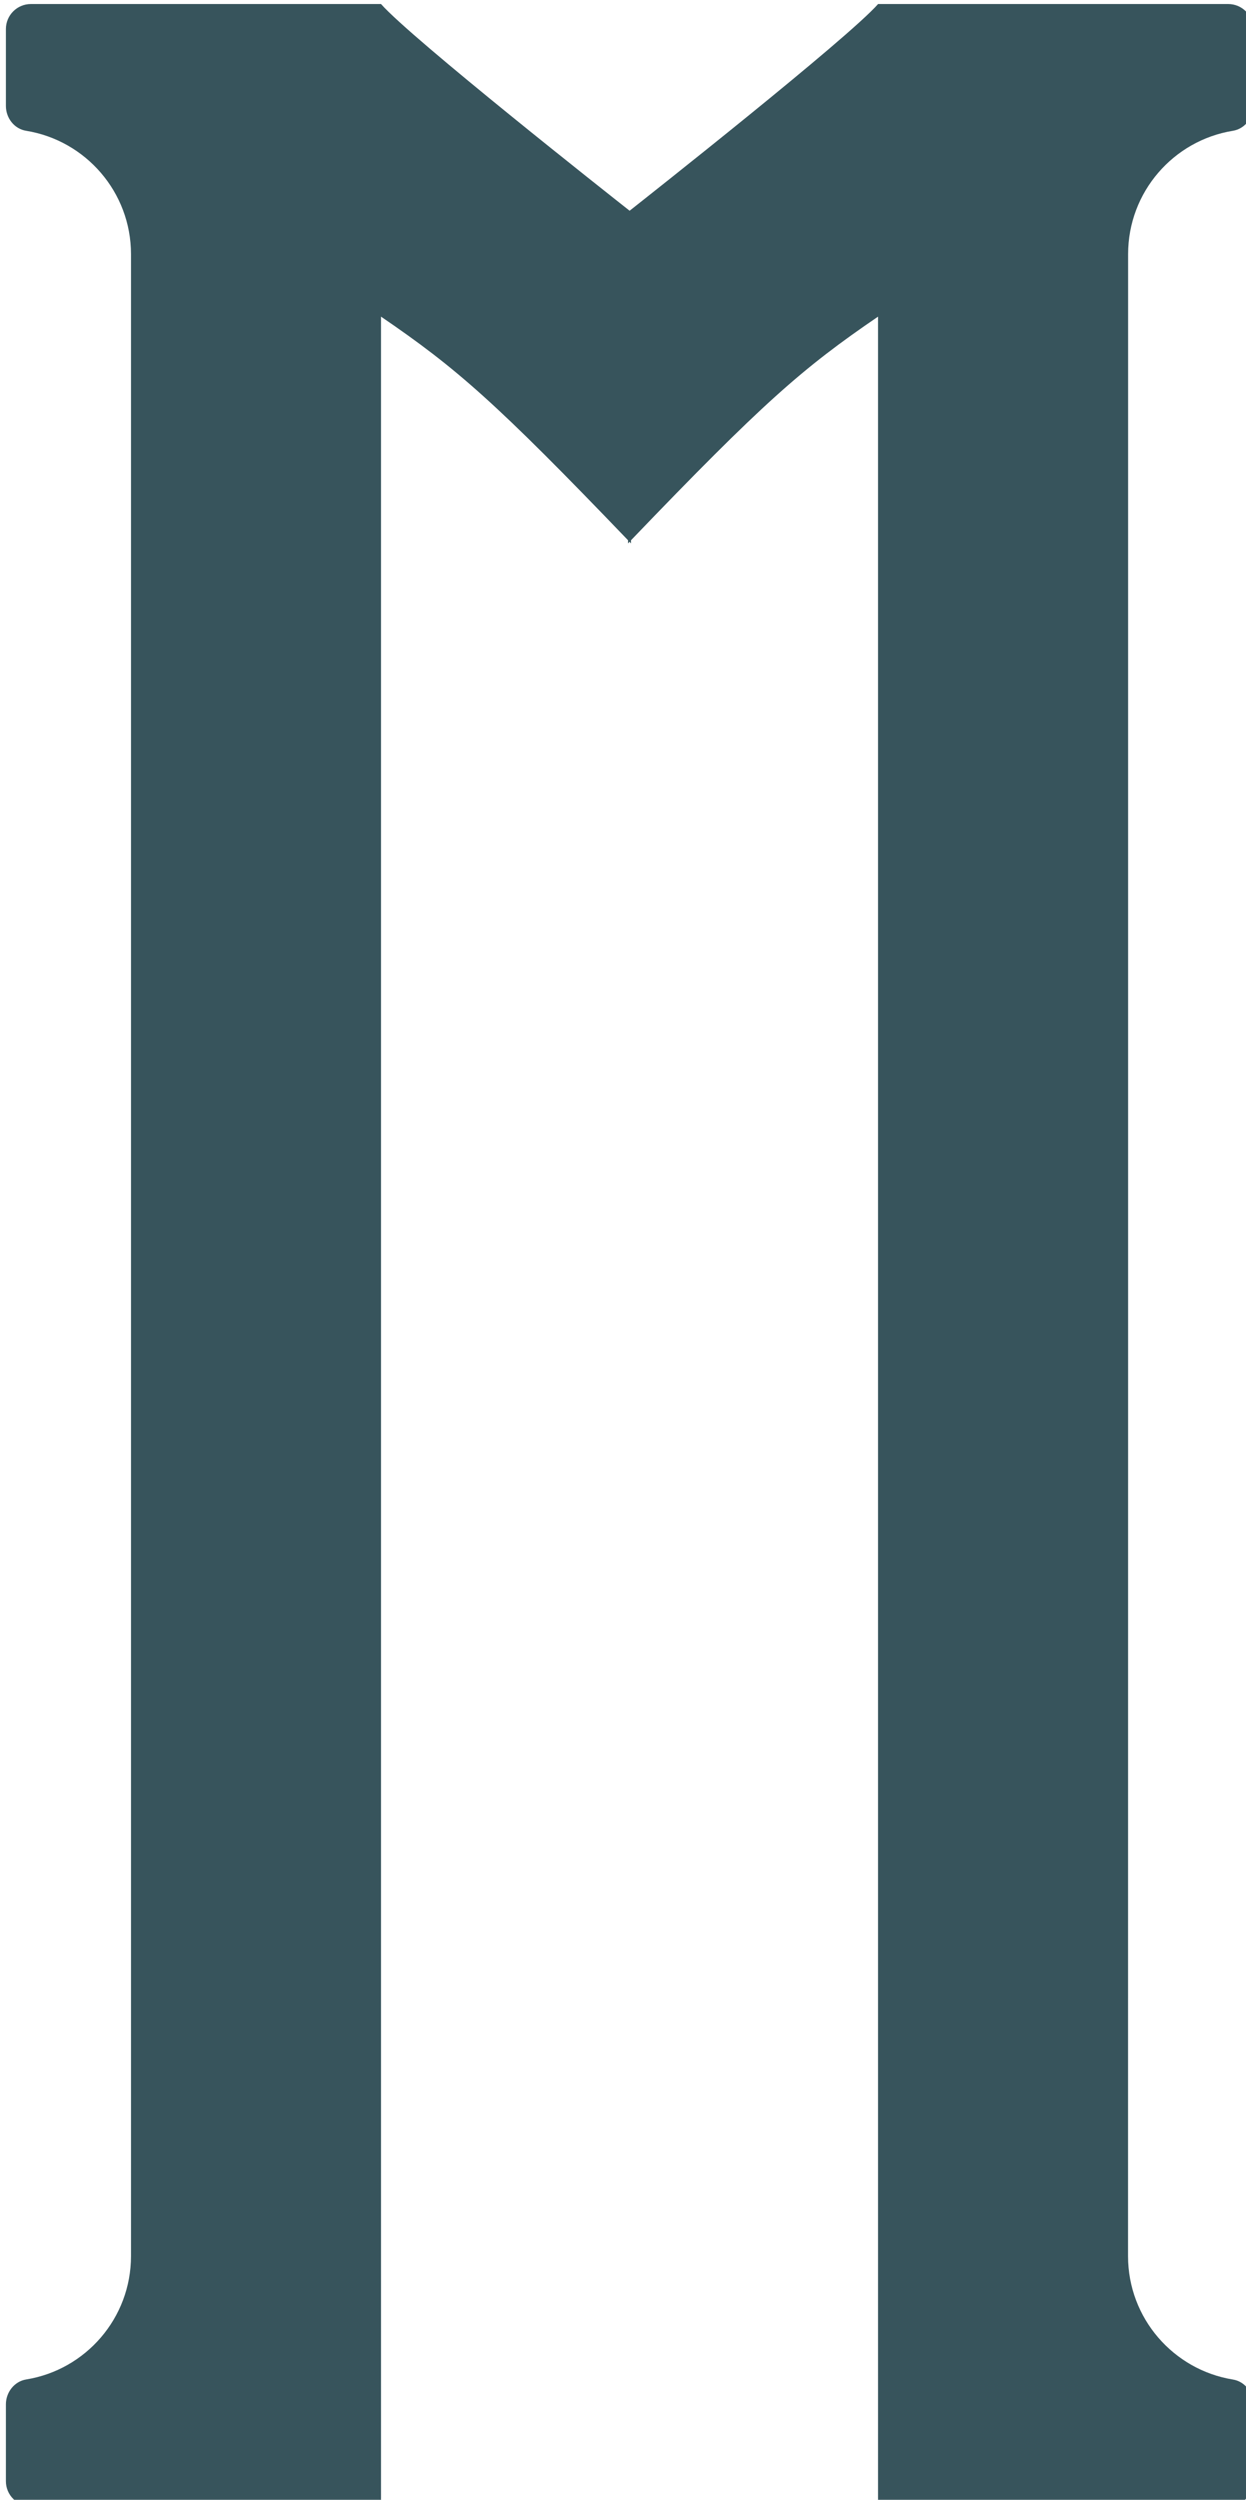 <?xml version="1.0" encoding="UTF-8" standalone="no"?>
<svg
   xmlns:dc="http://purl.org/dc/elements/1.1/"
   xmlns:cc="http://creativecommons.org/ns#"
   xmlns:rdf="http://www.w3.org/1999/02/22-rdf-syntax-ns#"
   xmlns:svg="http://www.w3.org/2000/svg"
   xmlns="http://www.w3.org/2000/svg"
   xmlns:sodipodi="http://sodipodi.sourceforge.net/DTD/sodipodi-0.dtd"
   xmlns:inkscape="http://www.inkscape.org/namespaces/inkscape"
   id="svg752"
   version="1.1"
   viewBox="0 0 6.334 12.7"
   height="12.7mm"
   width="6.334mm"
   sodipodi:docname="letter_m.svg"
   inkscape:version="0.92.5 (2060ec1f9f, 2020-04-08)">
  <sodipodi:namedview
     pagecolor="#ffffff"
     bordercolor="#666666"
     borderopacity="1"
     objecttolerance="10"
     gridtolerance="10"
     guidetolerance="10"
     inkscape:pageopacity="0"
     inkscape:pageshadow="2"
     inkscape:window-width="793"
     inkscape:window-height="480"
     id="namedview7"
     showgrid="false"
     fit-margin-top="0"
     fit-margin-left="0"
     fit-margin-right="0"
     fit-margin-bottom="0"
     inkscape:zoom="0.58869701"
     inkscape:cx="-38.6233"
     inkscape:cy="13.6765"
     inkscape:window-x="4523"
     inkscape:window-y="262"
     inkscape:window-maximized="0"
     inkscape:current-layer="svg752" />
  <defs
     id="defs746" />
  <g
     transform="matrix(0.339,0,0,0.339,-29.602,-20.245)"
     id="layer1"
     style="fill:#37545c;fill-opacity:1">
    <path
       id="path26"
       d="M 104.238,80.405 V 63.529 c 0,-0.932 0.681,-1.705 1.571,-1.849 0.179,-0.029 0.305,-0.193 0.305,-0.373 v -1.152 c 0,-0.207 -0.168,-0.375 -0.375,-0.375 h -5.25 c -0.458,0.52 -3.449,2.879 -3.726,3.098 -0.278,-0.219 -3.27,-2.578 -3.728,-3.098 h -5.25 c -0.207,0 -0.375,0.168 -0.375,0.375 v 1.152 c 0,0.181 0.125,0.345 0.305,0.373 0.89,0.145 1.571,0.918 1.571,1.849 v 30.001 c 0,0.932 -0.681,1.705 -1.571,1.849 -0.179,0.029 -0.305,0.193 -0.305,0.373 v 1.152 c 0,0.207 0.168,0.375 0.375,0.375 h 5.25 V 64.465 c 1.135,0.774 1.729,1.294 3.704,3.351 v 0.048 c 0.008,-0.008 0.015,-0.017 0.023,-0.025 0.007,0.008 0.015,0.017 0.022,0.025 v -0.048 c 1.975,-2.057 2.569,-2.577 3.704,-3.351 v 32.815 h 5.25 c 0.207,0 0.375,-0.168 0.375,-0.375 V 95.753 c 0,-0.181 -0.125,-0.345 -0.305,-0.373 -0.89,-0.145 -1.571,-0.918 -1.571,-1.849 z m 0,0"
       style="fill:#37545c;fill-opacity:1;fill-rule:nonzero;stroke:none;stroke-width:0.353"
       inkscape:connector-curvature="0" />
  </g>
</svg>
